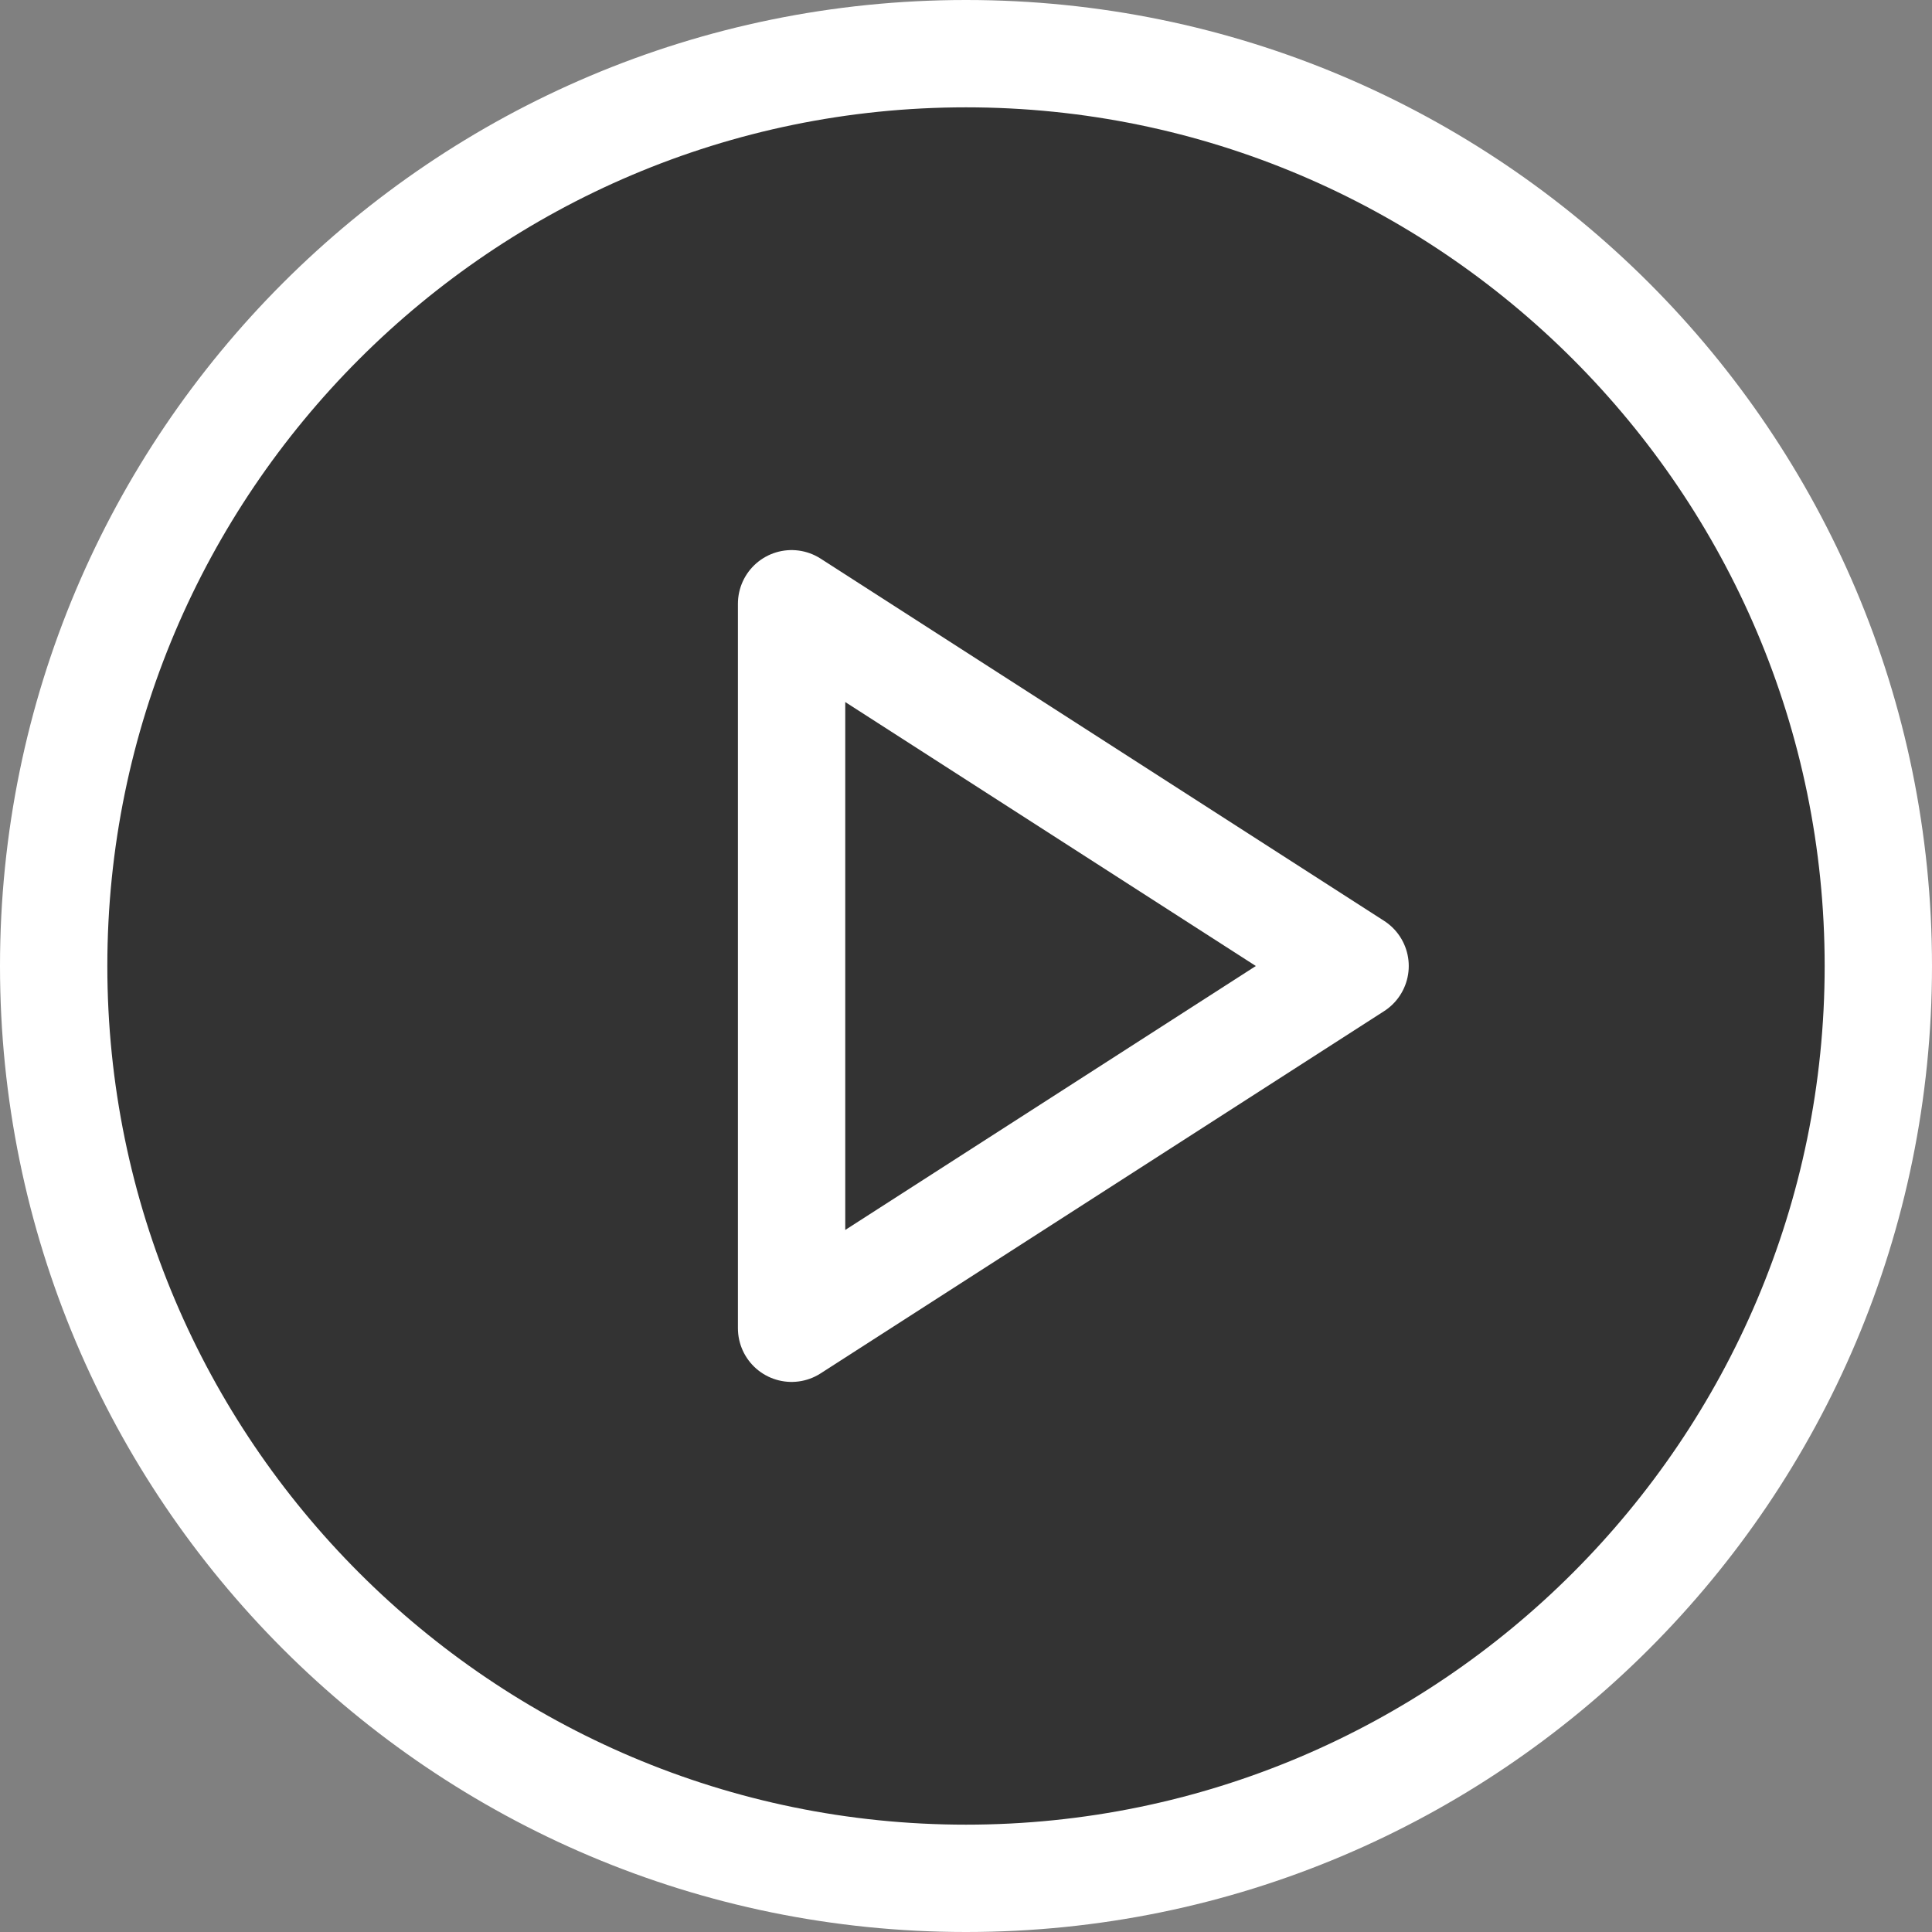 <svg xmlns="http://www.w3.org/2000/svg" width="72" height="72" viewBox="0 0 72 72"><rect x="0" y="0" width="72" height="72" fill="#808080" stroke="none"/><defs><style>.play-icon{fill:none;stroke:#fff;stroke-linecap:round;stroke-linejoin:round;stroke-width:4px;}.circle{opacity:.6;}.circle-stroke{fill:#fff;}</style></defs><g class="circle"><circle cx="36" cy="36" r="34"/></g><path class="circle-stroke" d="m36,4c17.64,0,32,14.36,32,32s-14.36,32-32,32S4,53.64,4,36,18.36,4,36,4m0-4C16.12,0,0,16.12,0,36s16.12,36,36,36,36-16.12,36-36S55.88,0,36,0h0Z"/><polygon class="play-icon" points="29.5 22.5 50.5 36 29.5 49.5 29.5 22.5"/></svg>
